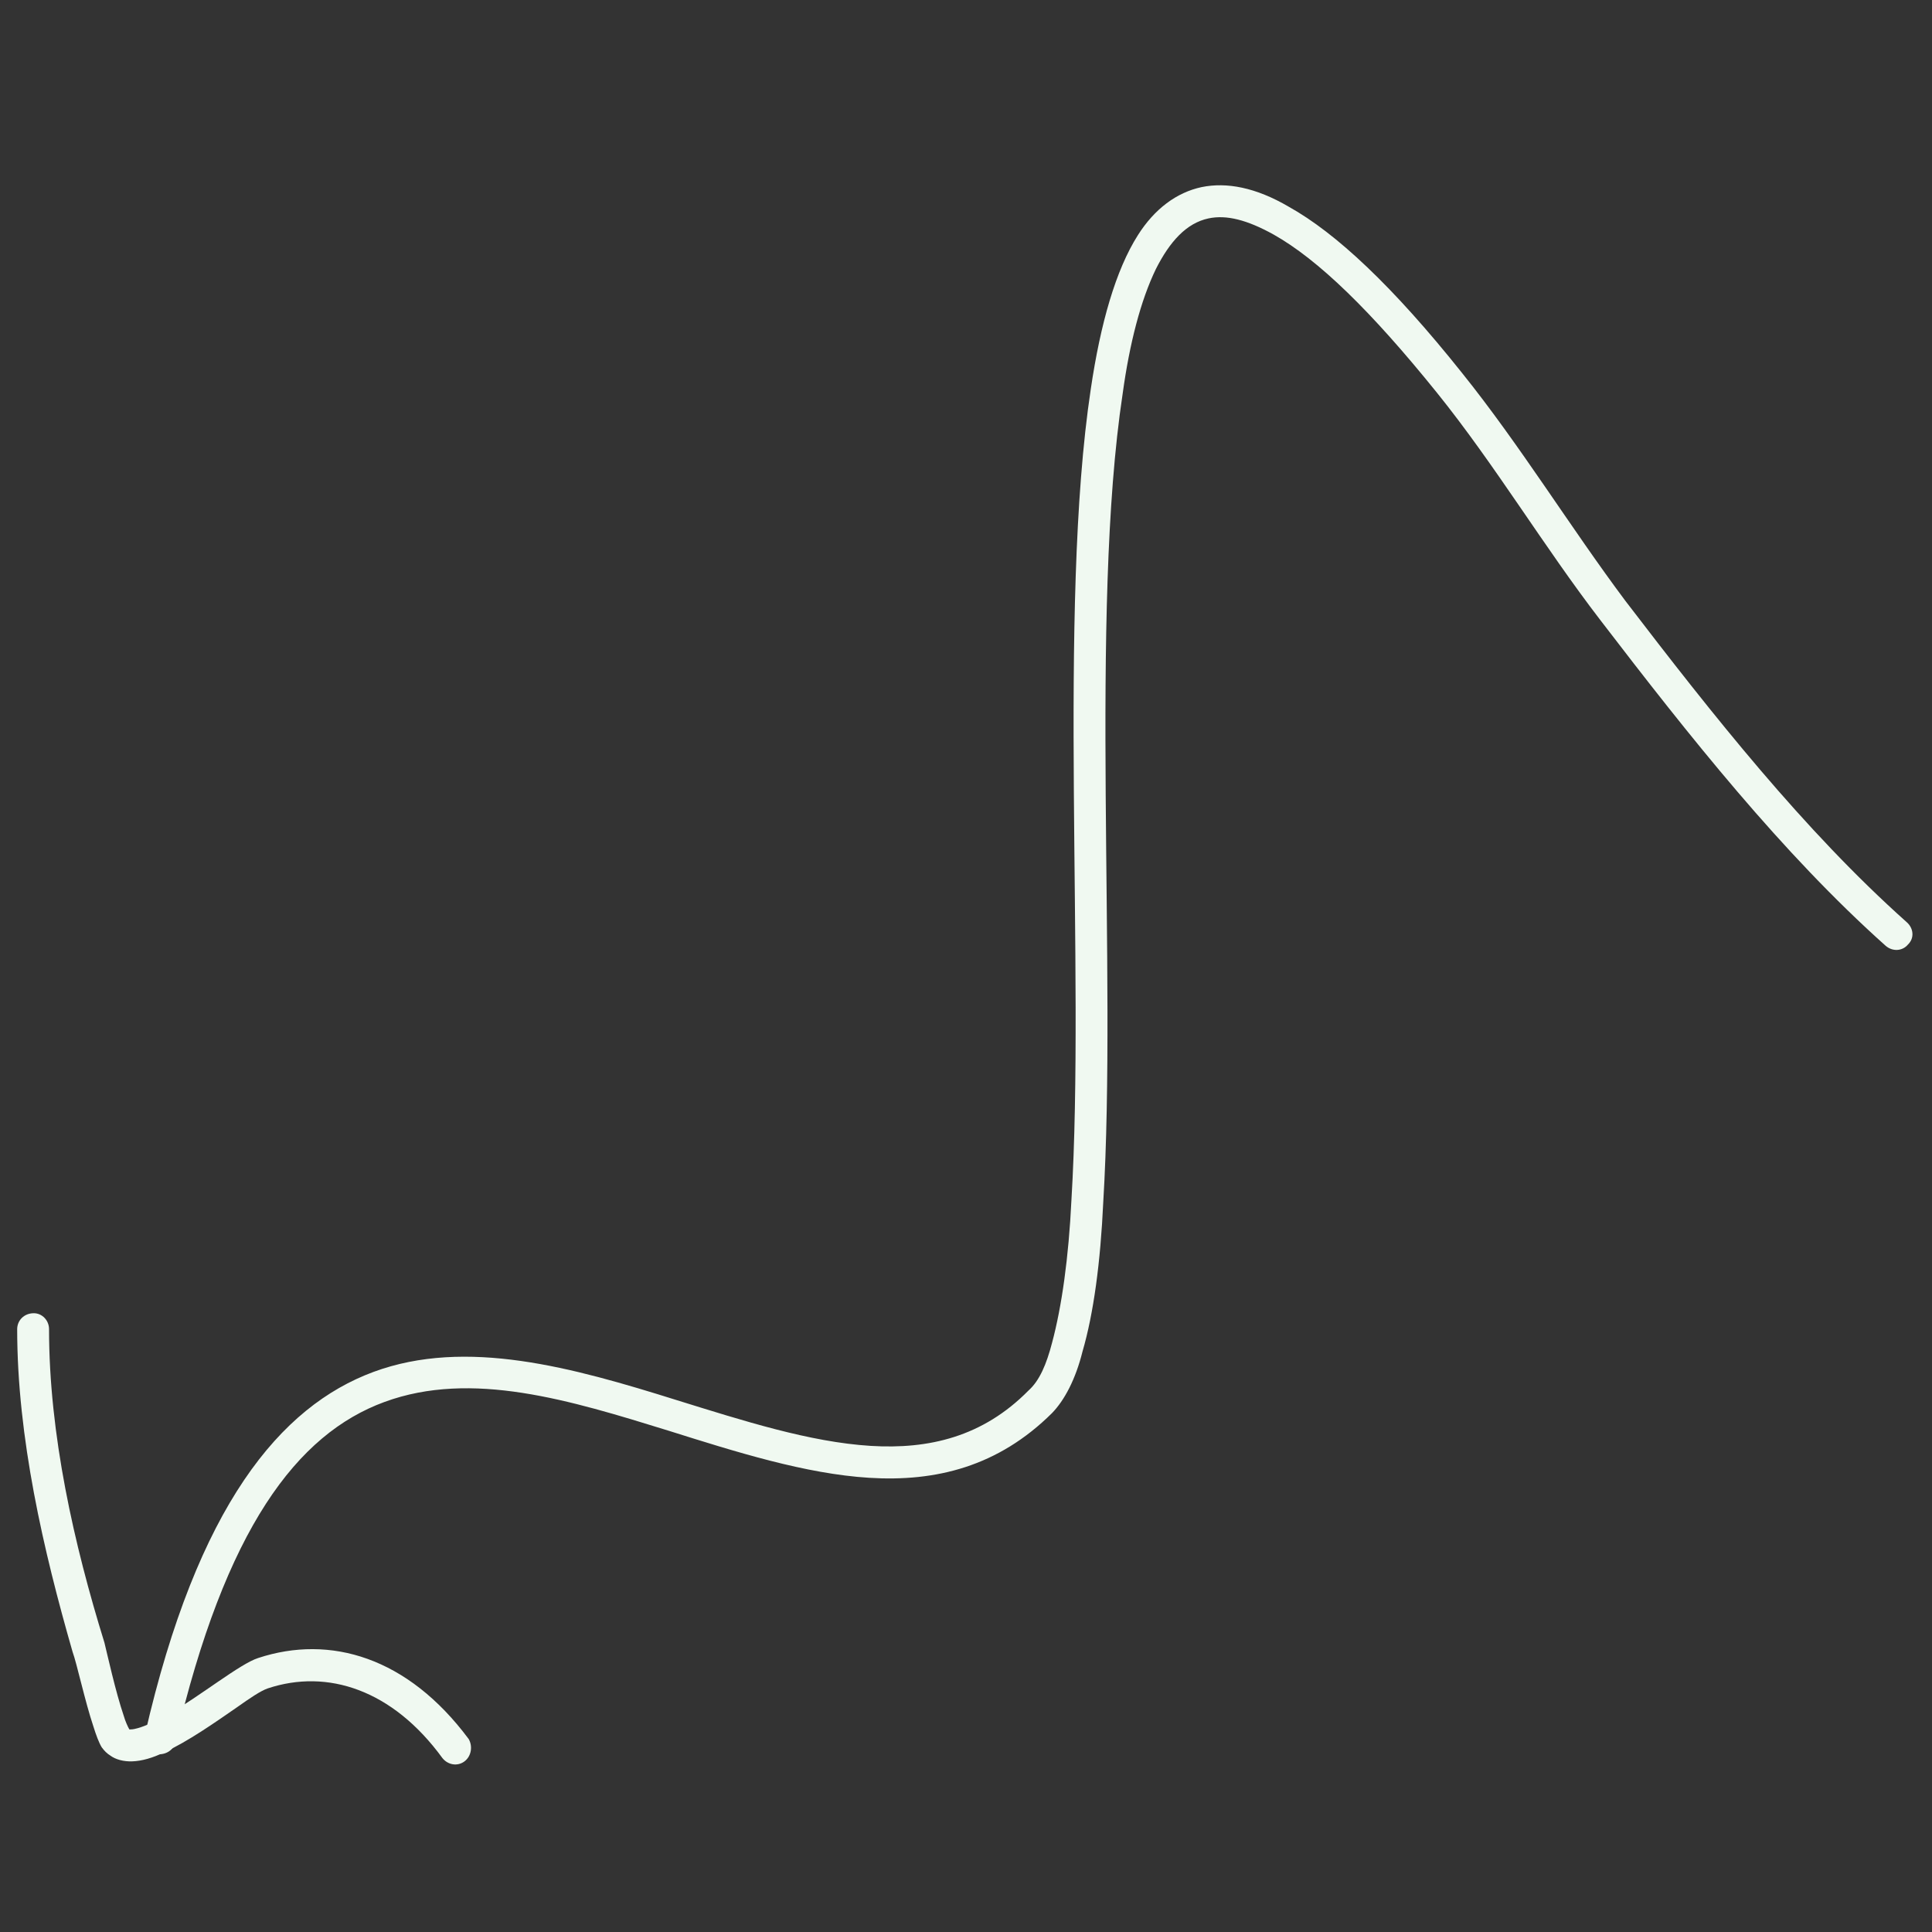 <svg width="65" height="65" viewBox="0 0 65 65" fill="none" xmlns="http://www.w3.org/2000/svg">
<rect x="0" y="0" width="65" height="65" fill="#333333" stroke="none"/>
<g clip-path="url(#clip0_736_485)">
<path fill-rule="evenodd" clip-rule="evenodd" d="M5.901 58.603C7.578 51.415 10.001 48.242 12.936 47.167C15.872 46.089 19.18 47.11 22.488 48.133C24.771 48.852 27.101 49.587 29.244 49.719C31.48 49.858 33.577 49.346 35.395 47.541C35.814 47.108 36.187 46.406 36.42 45.469C36.792 44.198 37.025 42.468 37.118 40.439C37.584 32.74 36.653 20.623 37.771 13.243C38.004 11.547 38.377 10.108 38.889 9.05C39.355 8.129 39.914 7.506 40.659 7.348C41.265 7.219 41.964 7.4 42.849 7.891C44.34 8.73 46.111 10.441 48.347 13.216C50.304 15.646 51.935 18.383 53.846 20.868C56.828 24.759 59.949 28.702 63.444 31.823C63.677 32.021 64.003 32.001 64.189 31.78C64.422 31.558 64.376 31.218 64.143 31.02C60.695 27.943 57.62 24.051 54.684 20.215C52.821 17.724 51.143 14.98 49.186 12.544C46.857 9.623 44.946 7.84 43.362 6.957C42.244 6.301 41.265 6.123 40.426 6.295C39.588 6.474 38.843 7.026 38.283 7.912C37.538 9.085 37.025 10.88 36.699 13.084C35.581 20.49 36.513 32.651 36.047 40.377C35.954 42.313 35.721 43.965 35.395 45.178C35.208 45.897 34.975 46.451 34.602 46.783C33.065 48.343 31.248 48.765 29.291 48.645C27.241 48.518 25.004 47.799 22.768 47.106C19.273 46.01 15.685 45.003 12.564 46.157C9.442 47.314 6.646 50.632 4.876 58.359C4.783 58.649 4.969 58.938 5.248 59.005C5.528 59.072 5.854 58.892 5.901 58.603Z" fill="#F0F9F1"/>
<path fill-rule="evenodd" clip-rule="evenodd" d="M4.352 58.184C4.306 58.108 4.213 57.904 4.166 57.735C3.886 56.914 3.607 55.641 3.514 55.267C2.489 51.961 1.65 48.26 1.65 44.718C1.65 44.422 1.417 44.181 1.137 44.182C0.811 44.182 0.578 44.423 0.578 44.72C0.578 48.364 1.463 52.173 2.442 55.575C2.582 55.954 2.861 57.247 3.141 58.081C3.234 58.38 3.327 58.628 3.421 58.784C3.514 58.912 3.607 59 3.7 59.056C3.886 59.199 4.166 59.269 4.446 59.259C4.772 59.249 5.145 59.141 5.517 58.958C6.309 58.601 7.241 57.947 7.987 57.43C8.406 57.133 8.779 56.88 9.012 56.803C11.015 56.138 13.205 56.846 14.882 59.145C15.069 59.383 15.395 59.435 15.628 59.259C15.861 59.084 15.908 58.746 15.768 58.507C13.718 55.751 11.108 54.984 8.686 55.782C8.08 55.974 6.775 57.034 5.611 57.712C5.238 57.906 4.911 58.065 4.632 58.143C4.539 58.166 4.492 58.182 4.399 58.184C4.399 58.185 4.352 58.187 4.352 58.184Z" fill="#F0F9F1"/>
</g>
<defs>
<clipPath id="clip0_736_485">
<rect width="63.887" height="63.887" fill="white" transform="translate(0.578 0.962)"/>
</clipPath>
</defs>
</svg>
